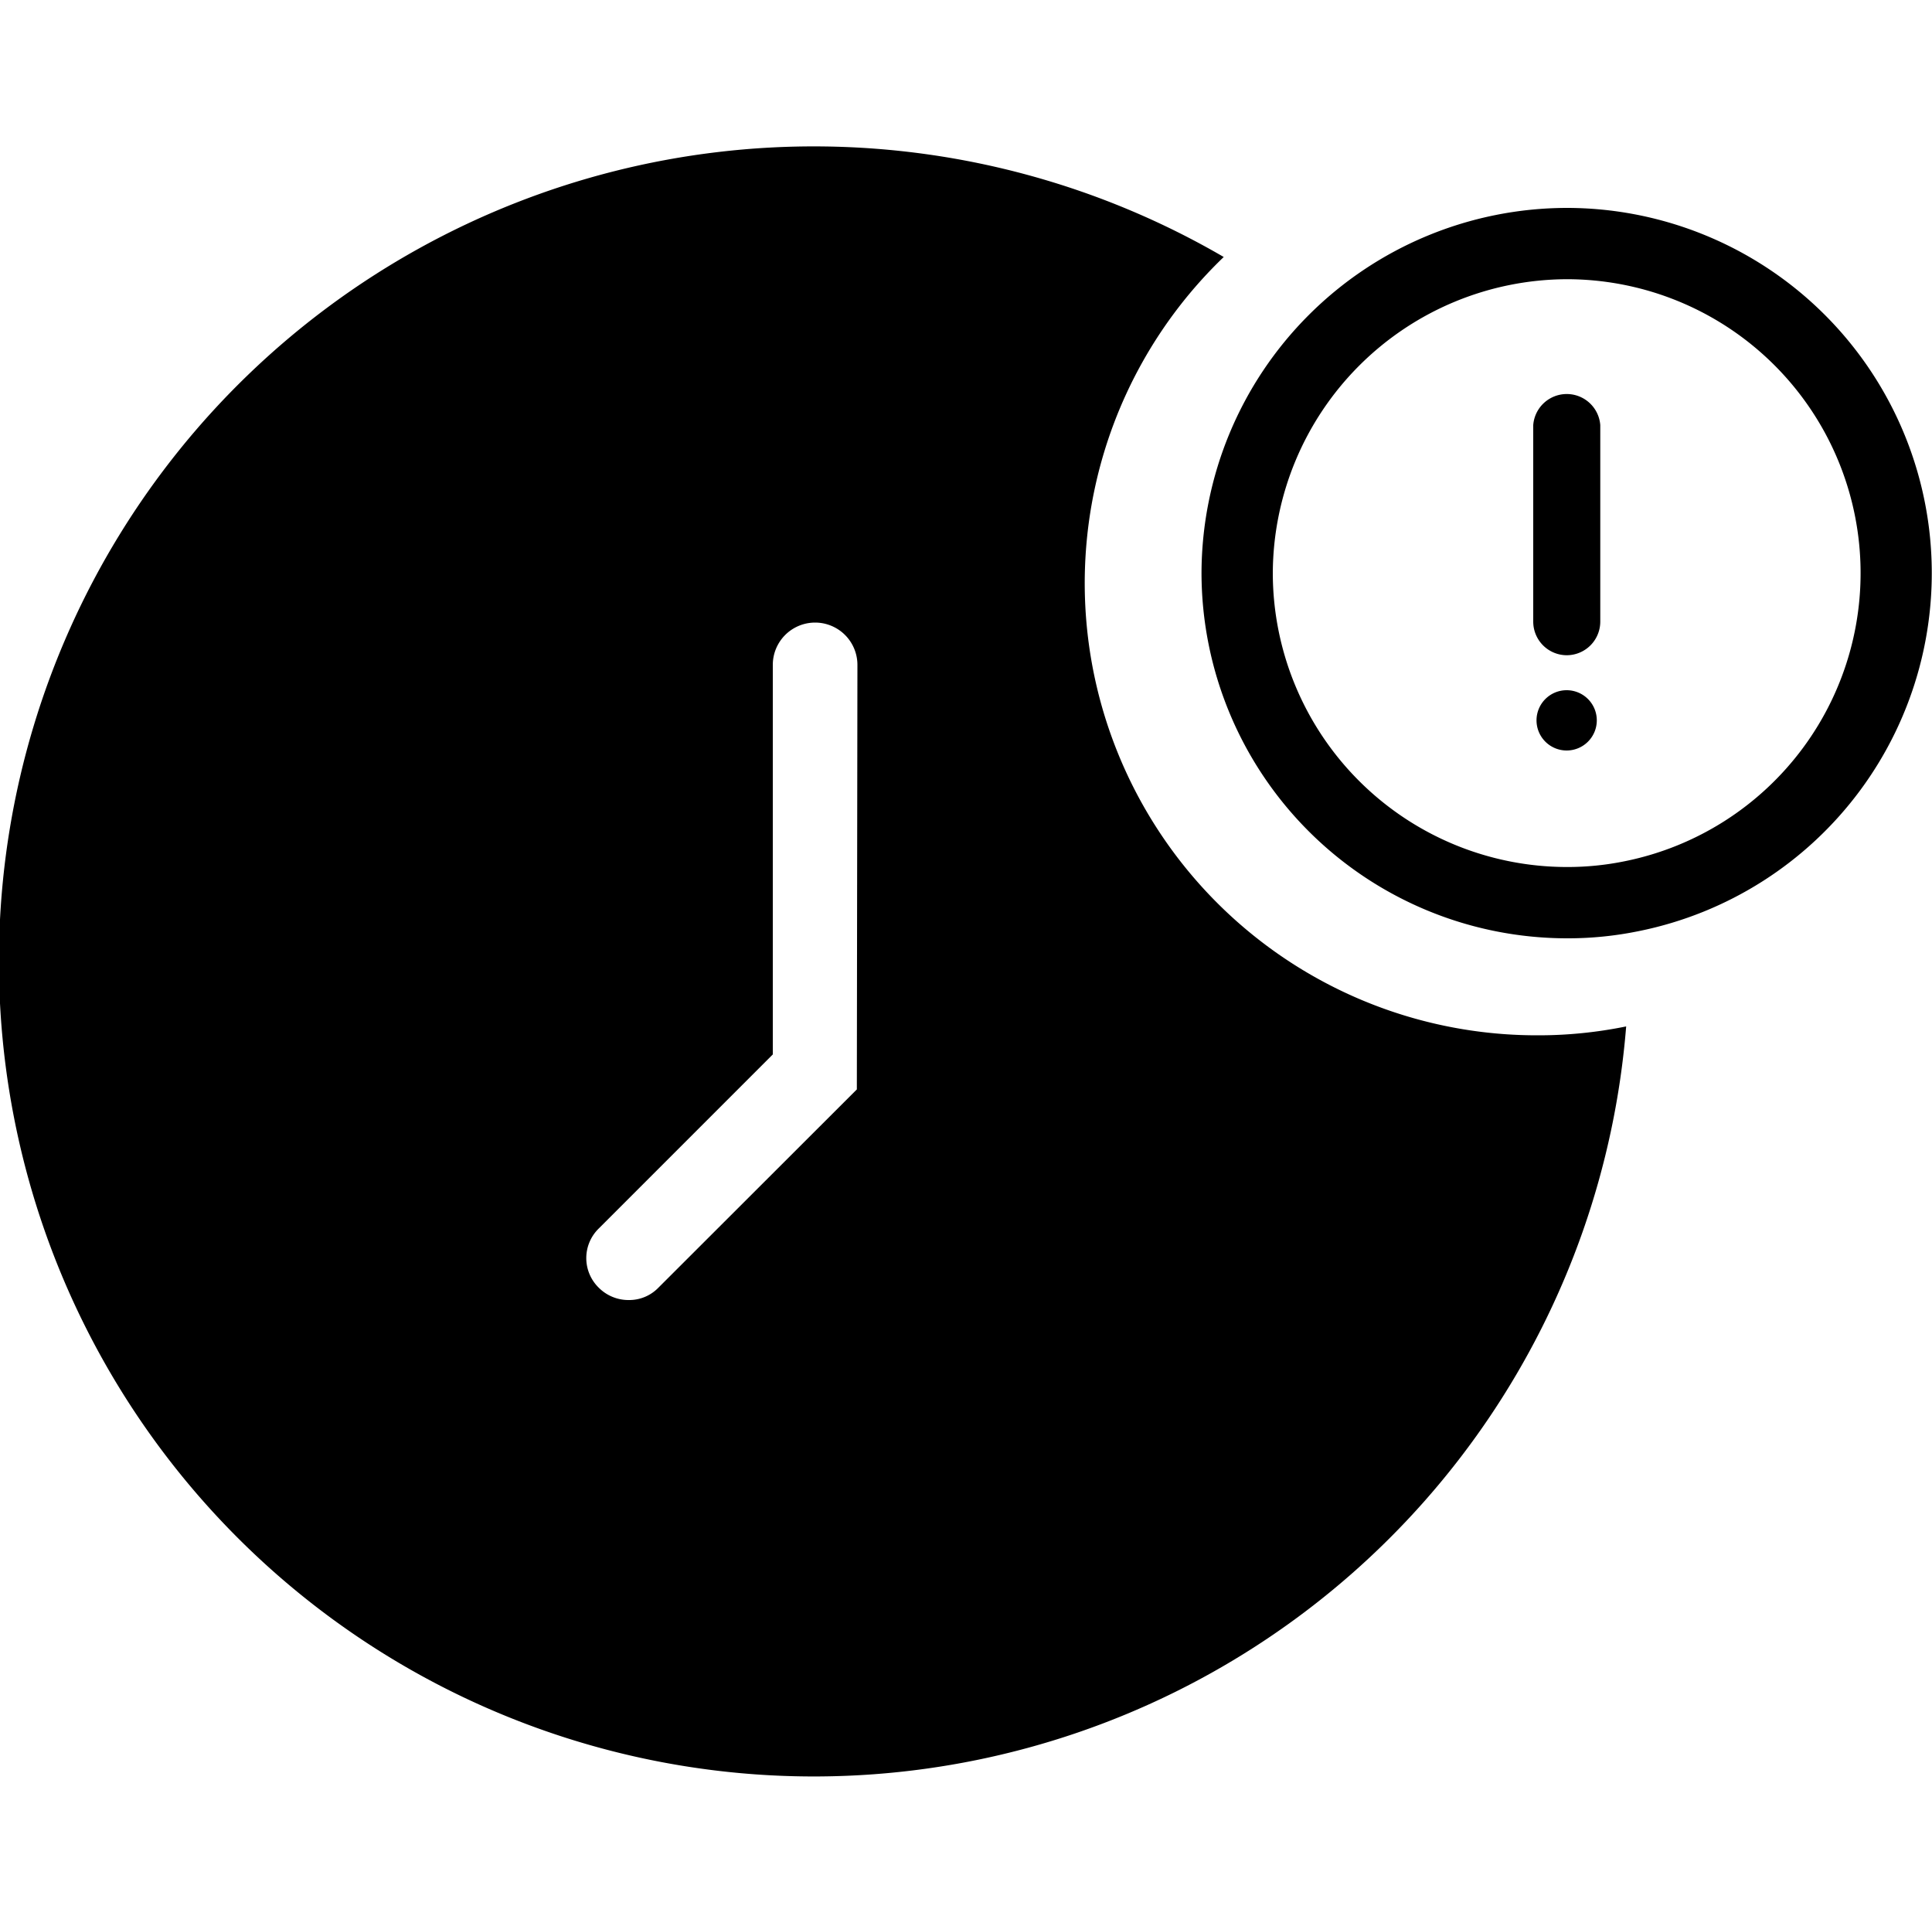 <svg
   id="b8a4dacc-80ad-486d-9c11-645c3c99ddea"
   data-name="Layer 1"
   viewBox="0 0 100 99.51"
   version="1.1"
   xmlns="http://www.w3.org/2000/svg">

  <path
     d="M79.57,53.58A23.4,23.4,0,0,1,63.34,13.3,42.18,42.18,0,1,0,84.17,53.12,22.64,22.64,0,0,1,79.57,53.58Zm-35.22,2.8L34.07,66.65a2.1,2.1,0,0,1-1.52.63A2.17,2.17,0,0,1,31,66.65a2.14,2.14,0,0,1,0-3.08l9-9V34.41a2.19,2.19,0,0,1,4.38,0ZM81.1,48.56a18.93,18.93,0,0,1-18.91-18.9A18.94,18.94,0,0,1,81.1,10.76a18.9,18.9,0,0,1,3.71,37.43A18.24,18.24,0,0,1,81.1,48.56Zm0-34.11A15.27,15.27,0,0,0,65.88,29.66,15.23,15.23,0,0,0,81.1,44.87a14.77,14.77,0,0,0,3-.3,15.21,15.21,0,0,0-3-30.12Zm0,19.46a1.74,1.74,0,0,1-1.74-1.73V22a1.74,1.74,0,0,1,3.47,0V32.18A1.74,1.74,0,0,1,81.1,33.91Zm1.55,3.36a1.56,1.56,0,1,1-1.55-1.55A1.56,1.56,0,0,1,82.65,37.27Z"
     fill="current"
     id="path295" />
</svg>
